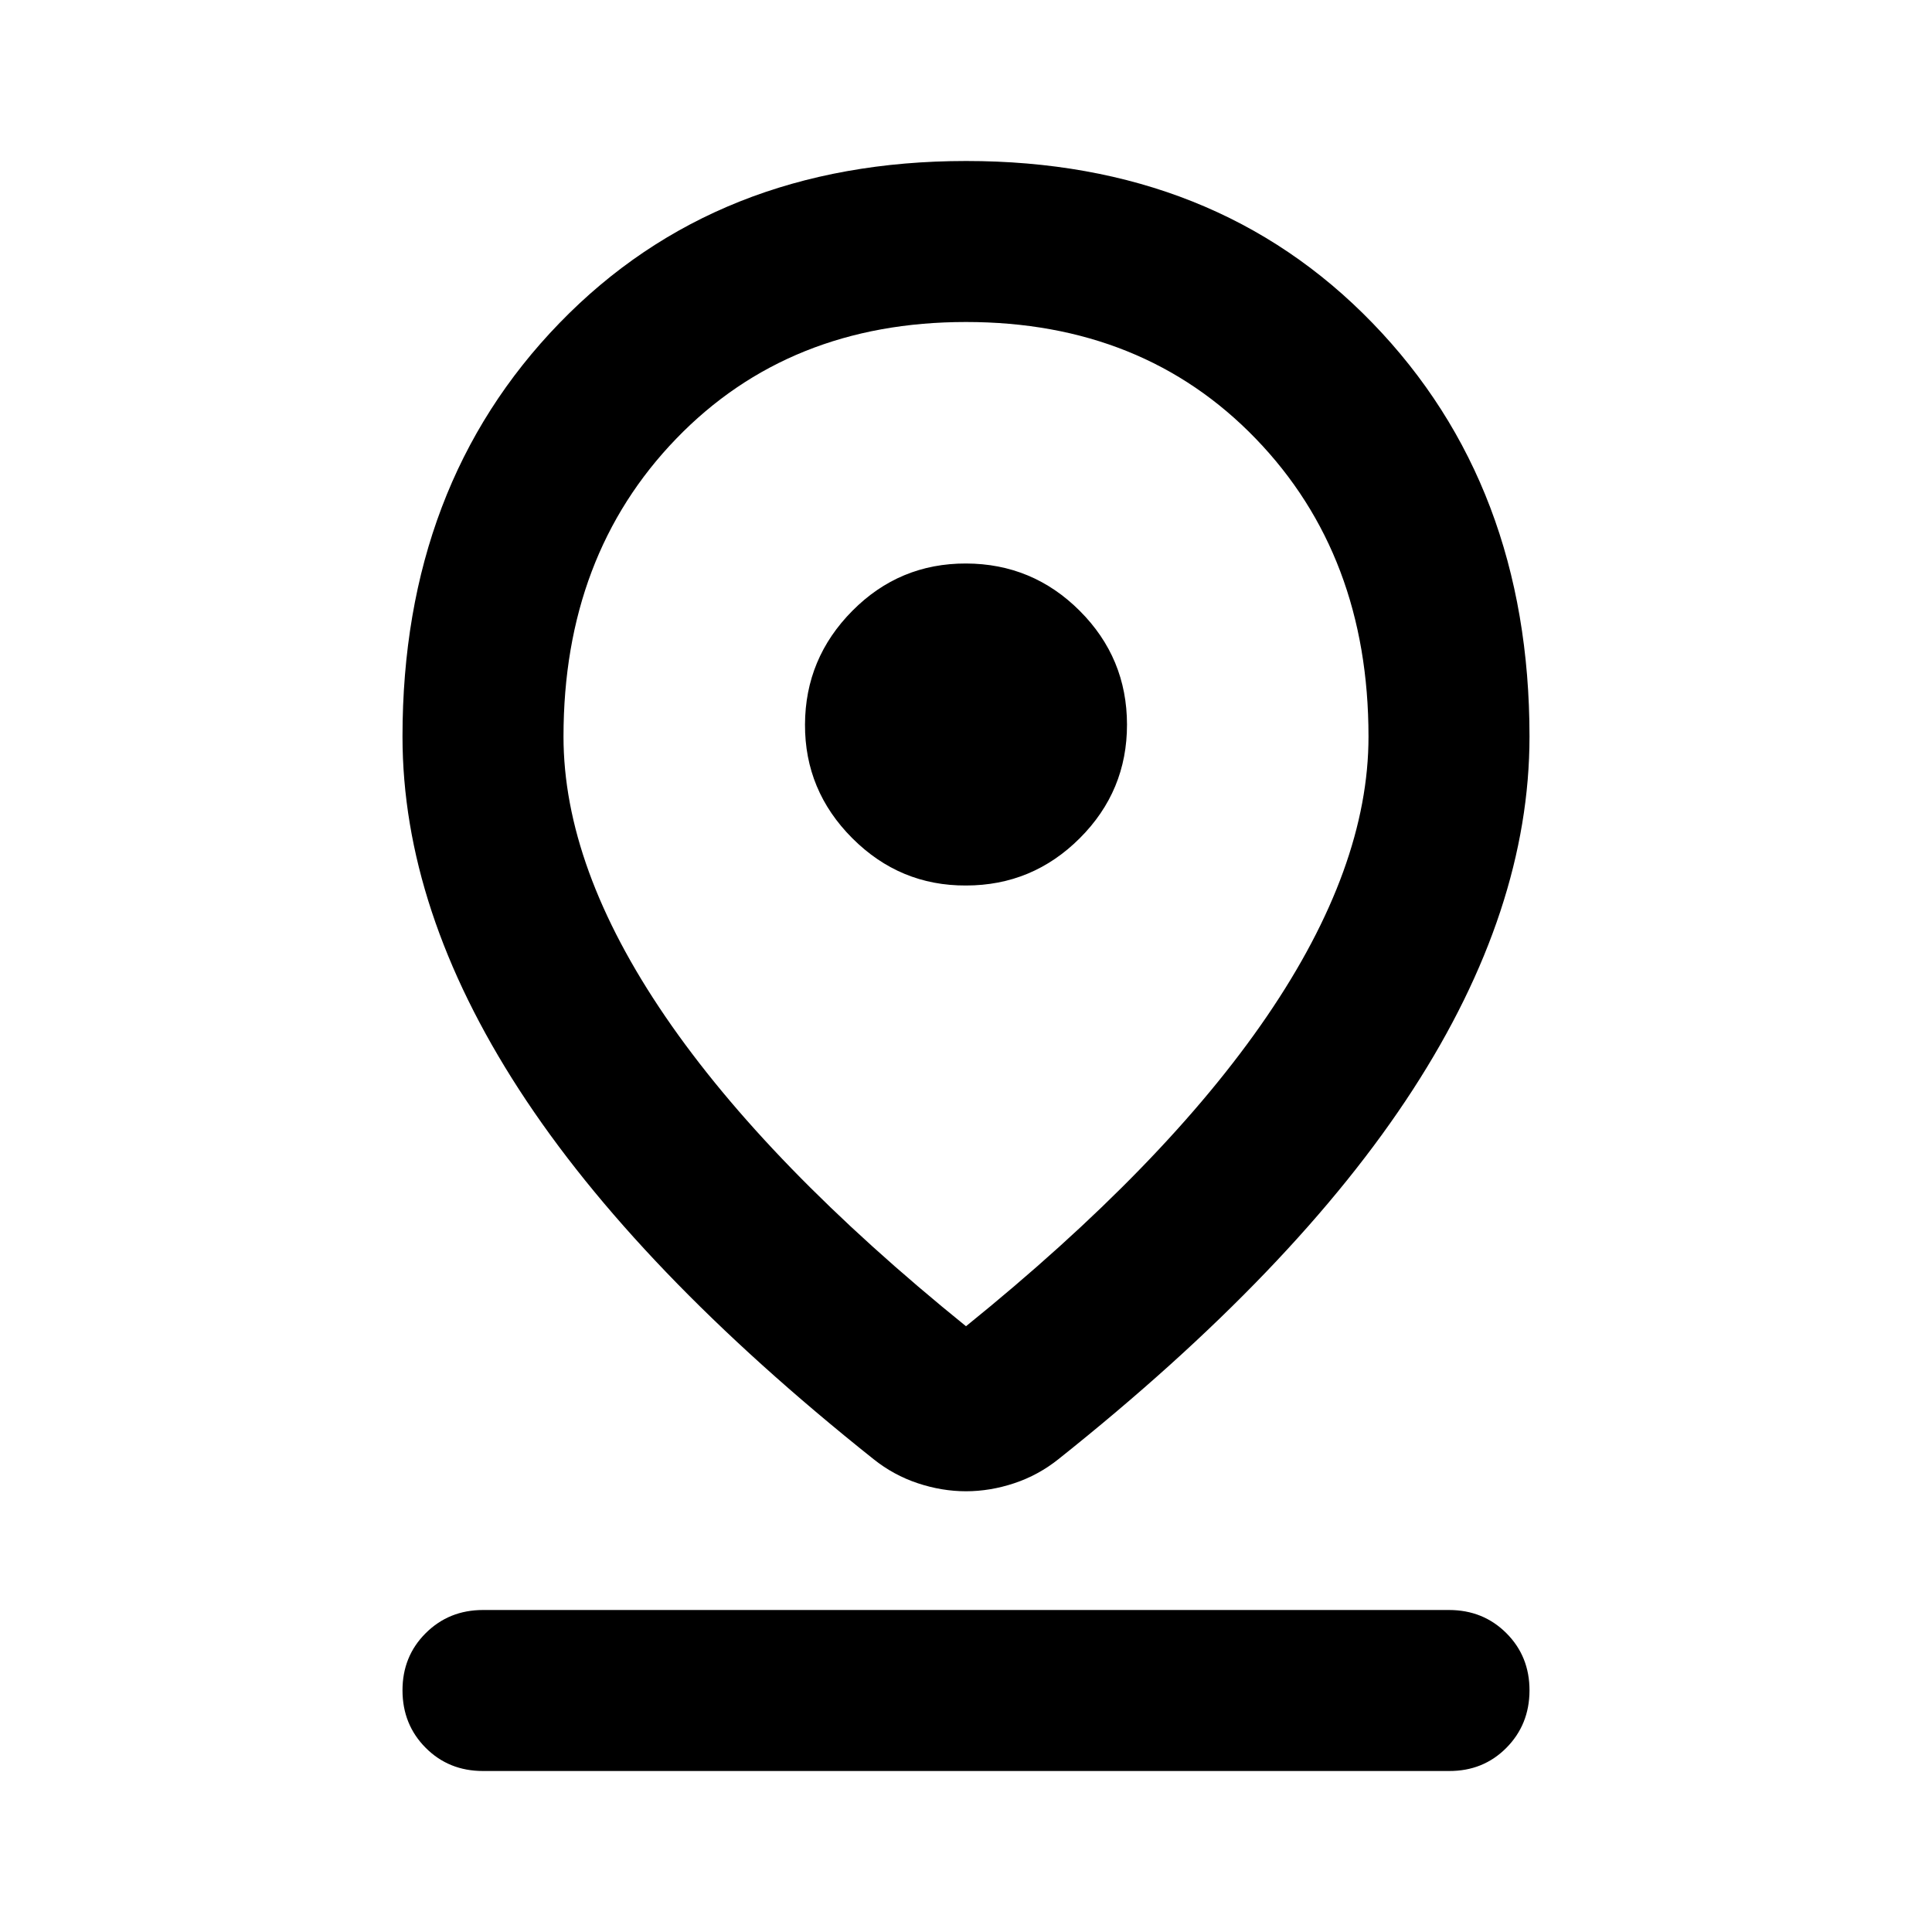 <svg xmlns="http://www.w3.org/2000/svg" viewBox="0 0 24 24" width="24" height="24"><path fill="currentColor" d="M12 16.475q2.475-2 3.738-3.85T17 9.15q0-2.25-1.4-3.7T12 4T8.4 5.45T7 9.15q0 1.625 1.263 3.475T12 16.475m0 2.05q-.3 0-.6-.1t-.55-.3q-2.95-2.35-4.4-4.587T5 9.15q0-3.125 1.95-5.137T12 2t5.05 2.013T19 9.15q0 2.15-1.45 4.388t-4.4 4.587q-.25.2-.55.3t-.6.1M12 11q.825 0 1.413-.587T14 9t-.587-1.412T12 7t-1.412.588T10 9t.588 1.413T12 11M6 22q-.425 0-.712-.288T5 21t.288-.712T6 20h12q.425 0 .713.288T19 21t-.288.713T18 22zm6-13"/></svg>
